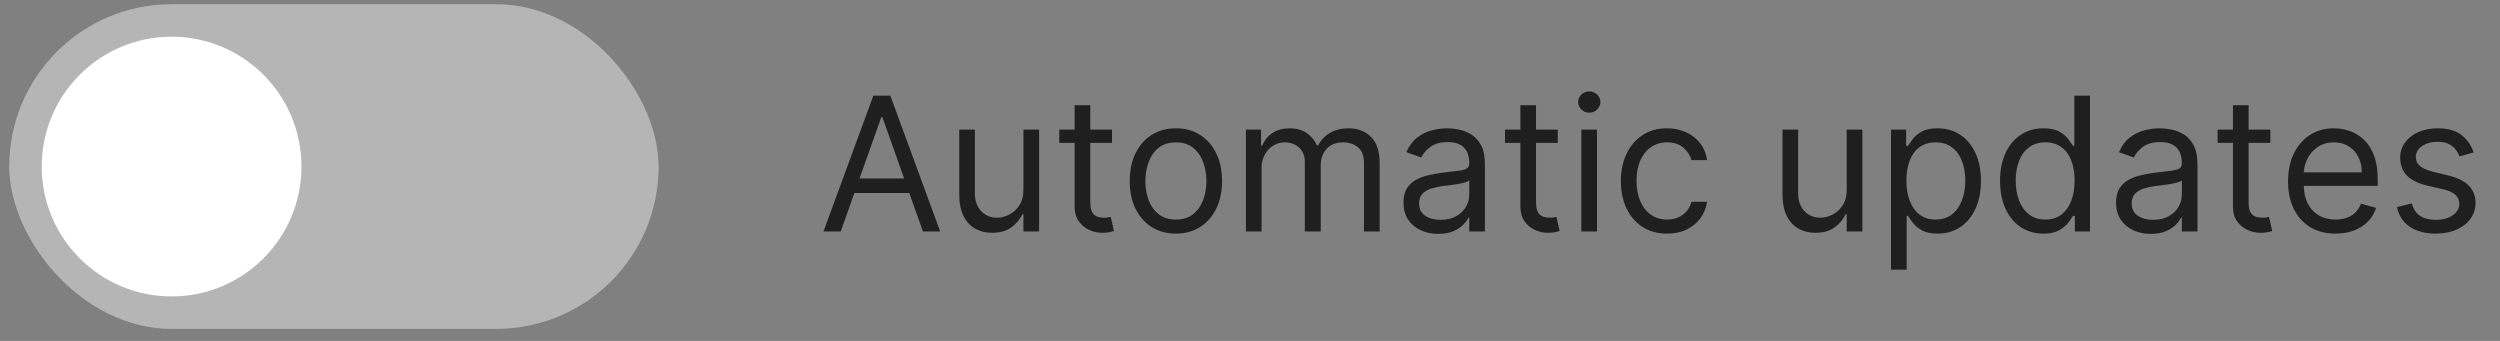 <svg width="154" height="21" viewBox="0 0 154 21" fill="none" xmlns="http://www.w3.org/2000/svg">
<rect x="0" y="0" width="154" height="21" fill="#808080" stroke="none"/>
<rect x="0.57" y="0.26" width="40" height="20" rx="10" fill="#B5B5B5"/>
<circle cx="10.57" cy="10.26" r="8" fill="white"/>
<path d="M51.788 14.26H50.726L53.798 5.893H54.844L57.916 14.26H56.854L54.354 7.217H54.288L51.788 14.26ZM52.18 10.992H56.462V11.89H52.18V10.992ZM63.043 11.694V7.985H64.007V14.26H63.043V13.198H62.978C62.831 13.516 62.602 13.787 62.291 14.011C61.981 14.231 61.589 14.341 61.115 14.341C60.723 14.341 60.374 14.256 60.069 14.084C59.764 13.91 59.524 13.648 59.35 13.3C59.176 12.948 59.089 12.506 59.089 11.972V7.985H60.053V11.907C60.053 12.364 60.181 12.729 60.437 13.002C60.695 13.274 61.025 13.41 61.425 13.41C61.665 13.41 61.909 13.349 62.157 13.226C62.407 13.104 62.617 12.916 62.786 12.662C62.957 12.409 63.043 12.086 63.043 11.694ZM68.502 7.985V8.802H65.25V7.985H68.502ZM66.198 6.481H67.162V12.462C67.162 12.735 67.202 12.939 67.281 13.075C67.362 13.209 67.466 13.298 67.591 13.345C67.719 13.388 67.854 13.41 67.996 13.41C68.102 13.41 68.189 13.405 68.257 13.394C68.325 13.38 68.38 13.369 68.421 13.361L68.617 14.227C68.551 14.252 68.46 14.276 68.343 14.301C68.226 14.328 68.077 14.341 67.897 14.341C67.625 14.341 67.358 14.283 67.097 14.166C66.838 14.049 66.623 13.87 66.451 13.631C66.282 13.391 66.198 13.089 66.198 12.724V6.481ZM72.434 14.39C71.868 14.39 71.371 14.256 70.943 13.986C70.518 13.716 70.186 13.339 69.946 12.854C69.709 12.37 69.591 11.803 69.591 11.155C69.591 10.501 69.709 9.931 69.946 9.443C70.186 8.956 70.518 8.577 70.943 8.307C71.371 8.038 71.868 7.903 72.434 7.903C73.001 7.903 73.496 8.038 73.921 8.307C74.349 8.577 74.681 8.956 74.918 9.443C75.158 9.931 75.278 10.501 75.278 11.155C75.278 11.803 75.158 12.37 74.918 12.854C74.681 13.339 74.349 13.716 73.921 13.986C73.496 14.256 73.001 14.39 72.434 14.39ZM72.434 13.524C72.865 13.524 73.219 13.414 73.496 13.194C73.774 12.973 73.98 12.683 74.113 12.323C74.247 11.964 74.314 11.574 74.314 11.155C74.314 10.736 74.247 10.345 74.113 9.982C73.98 9.62 73.774 9.327 73.496 9.104C73.219 8.881 72.865 8.769 72.434 8.769C72.004 8.769 71.65 8.881 71.372 9.104C71.094 9.327 70.889 9.62 70.755 9.982C70.622 10.345 70.555 10.736 70.555 11.155C70.555 11.574 70.622 11.964 70.755 12.323C70.889 12.683 71.094 12.973 71.372 13.194C71.65 13.414 72.004 13.524 72.434 13.524ZM76.749 14.26V7.985H77.681V8.965H77.763C77.893 8.63 78.104 8.37 78.396 8.185C78.687 7.997 79.037 7.903 79.446 7.903C79.86 7.903 80.204 7.997 80.479 8.185C80.757 8.37 80.974 8.63 81.129 8.965H81.194C81.355 8.641 81.596 8.384 81.917 8.193C82.239 8 82.624 7.903 83.074 7.903C83.635 7.903 84.094 8.079 84.45 8.43C84.807 8.779 84.986 9.322 84.986 10.06V14.26H84.021V10.06C84.021 9.597 83.895 9.266 83.641 9.067C83.388 8.868 83.09 8.769 82.747 8.769C82.305 8.769 81.964 8.903 81.721 9.169C81.479 9.434 81.358 9.769 81.358 10.174V14.26H80.377V9.962C80.377 9.605 80.261 9.318 80.03 9.1C79.799 8.879 79.5 8.769 79.135 8.769C78.885 8.769 78.65 8.836 78.433 8.969C78.218 9.103 78.043 9.288 77.91 9.525C77.779 9.759 77.714 10.03 77.714 10.338V14.26H76.749ZM88.595 14.407C88.197 14.407 87.836 14.332 87.512 14.182C87.188 14.03 86.931 13.81 86.74 13.524C86.549 13.236 86.454 12.887 86.454 12.479C86.454 12.119 86.525 11.828 86.667 11.604C86.808 11.378 86.998 11.201 87.234 11.073C87.472 10.945 87.733 10.85 88.019 10.787C88.308 10.722 88.598 10.67 88.889 10.632C89.27 10.583 89.579 10.546 89.817 10.522C90.056 10.494 90.23 10.45 90.339 10.387C90.451 10.324 90.507 10.215 90.507 10.06V10.027C90.507 9.624 90.397 9.311 90.176 9.088C89.958 8.864 89.627 8.753 89.183 8.753C88.723 8.753 88.362 8.853 88.101 9.055C87.839 9.257 87.655 9.472 87.549 9.701L86.634 9.374C86.797 8.992 87.015 8.696 87.288 8.483C87.563 8.268 87.862 8.118 88.186 8.034C88.513 7.947 88.835 7.903 89.151 7.903C89.352 7.903 89.584 7.927 89.845 7.976C90.109 8.023 90.364 8.119 90.609 8.267C90.857 8.414 91.062 8.636 91.226 8.932C91.389 9.229 91.471 9.627 91.471 10.125V14.26H90.507V13.41H90.458C90.392 13.546 90.284 13.692 90.131 13.847C89.978 14.002 89.776 14.134 89.522 14.243C89.269 14.352 88.96 14.407 88.595 14.407ZM88.742 13.541C89.123 13.541 89.445 13.466 89.706 13.316C89.97 13.166 90.169 12.973 90.303 12.736C90.439 12.499 90.507 12.25 90.507 11.988V11.106C90.466 11.155 90.376 11.2 90.237 11.241C90.101 11.279 89.943 11.313 89.763 11.343C89.586 11.37 89.413 11.395 89.245 11.416C89.078 11.435 88.944 11.452 88.84 11.465C88.59 11.498 88.355 11.551 88.137 11.625C87.922 11.695 87.748 11.803 87.615 11.947C87.484 12.089 87.418 12.283 87.418 12.528C87.418 12.863 87.542 13.116 87.79 13.287C88.041 13.456 88.358 13.541 88.742 13.541ZM95.96 7.985V8.802H92.708V7.985H95.96ZM93.656 6.481H94.62V12.462C94.62 12.735 94.659 12.939 94.738 13.075C94.82 13.209 94.924 13.298 95.049 13.345C95.177 13.388 95.312 13.41 95.453 13.41C95.559 13.41 95.647 13.405 95.715 13.394C95.783 13.38 95.837 13.369 95.878 13.361L96.074 14.227C96.009 14.252 95.918 14.276 95.8 14.301C95.683 14.328 95.535 14.341 95.355 14.341C95.083 14.341 94.816 14.283 94.555 14.166C94.296 14.049 94.081 13.87 93.909 13.631C93.74 13.391 93.656 13.089 93.656 12.724V6.481ZM97.41 14.26V7.985H98.374V14.26H97.41ZM97.9 6.939C97.712 6.939 97.55 6.875 97.414 6.747C97.281 6.619 97.214 6.465 97.214 6.285C97.214 6.105 97.281 5.952 97.414 5.824C97.55 5.696 97.712 5.631 97.9 5.631C98.088 5.631 98.249 5.696 98.382 5.824C98.519 5.952 98.587 6.105 98.587 6.285C98.587 6.465 98.519 6.619 98.382 6.747C98.249 6.875 98.088 6.939 97.9 6.939ZM102.689 14.39C102.101 14.39 101.595 14.252 101.17 13.974C100.745 13.696 100.418 13.313 100.189 12.826C99.96 12.338 99.846 11.781 99.846 11.155C99.846 10.518 99.963 9.955 100.197 9.468C100.434 8.977 100.764 8.595 101.186 8.32C101.611 8.042 102.107 7.903 102.673 7.903C103.114 7.903 103.512 7.985 103.866 8.148C104.22 8.311 104.51 8.54 104.736 8.834C104.962 9.129 105.102 9.472 105.157 9.864H104.193C104.119 9.578 103.956 9.325 103.703 9.104C103.452 8.881 103.114 8.769 102.689 8.769C102.314 8.769 101.984 8.867 101.701 9.063C101.42 9.257 101.201 9.53 101.043 9.884C100.888 10.236 100.81 10.648 100.81 11.122C100.81 11.607 100.886 12.029 101.039 12.389C101.194 12.748 101.412 13.027 101.693 13.226C101.976 13.425 102.308 13.524 102.689 13.524C102.94 13.524 103.167 13.481 103.372 13.394C103.576 13.306 103.749 13.181 103.89 13.018C104.032 12.854 104.133 12.658 104.193 12.43H105.157C105.102 12.8 104.968 13.134 104.753 13.43C104.54 13.725 104.258 13.959 103.907 14.133C103.558 14.305 103.152 14.39 102.689 14.39ZM113.757 11.694V7.985H114.721V14.26H113.757V13.198H113.691C113.544 13.516 113.315 13.787 113.005 14.011C112.694 14.231 112.302 14.341 111.828 14.341C111.436 14.341 111.088 14.256 110.782 14.084C110.477 13.91 110.238 13.648 110.063 13.3C109.889 12.948 109.802 12.506 109.802 11.972V7.985H110.766V11.907C110.766 12.364 110.894 12.729 111.15 13.002C111.409 13.274 111.738 13.41 112.139 13.41C112.378 13.41 112.622 13.349 112.87 13.226C113.121 13.104 113.33 12.916 113.499 12.662C113.671 12.409 113.757 12.086 113.757 11.694ZM116.487 16.613V7.985H117.418V8.981H117.533C117.603 8.873 117.701 8.734 117.827 8.565C117.955 8.393 118.137 8.241 118.374 8.107C118.614 7.971 118.938 7.903 119.346 7.903C119.875 7.903 120.341 8.035 120.744 8.299C121.147 8.563 121.461 8.938 121.687 9.423C121.913 9.908 122.026 10.479 122.026 11.139C122.026 11.803 121.913 12.379 121.687 12.867C121.461 13.351 121.148 13.727 120.748 13.994C120.347 14.258 119.886 14.39 119.363 14.39C118.96 14.39 118.637 14.324 118.395 14.19C118.152 14.054 117.966 13.9 117.835 13.729C117.704 13.554 117.603 13.41 117.533 13.296H117.451V16.613H116.487ZM117.434 11.122C117.434 11.596 117.504 12.014 117.643 12.376C117.782 12.736 117.985 13.018 118.252 13.222C118.518 13.424 118.845 13.524 119.232 13.524C119.635 13.524 119.971 13.418 120.241 13.206C120.513 12.991 120.718 12.702 120.854 12.34C120.993 11.975 121.062 11.569 121.062 11.122C121.062 10.681 120.994 10.283 120.858 9.929C120.725 9.573 120.522 9.291 120.249 9.084C119.98 8.874 119.641 8.769 119.232 8.769C118.84 8.769 118.51 8.868 118.243 9.067C117.976 9.263 117.775 9.538 117.639 9.893C117.503 10.244 117.434 10.654 117.434 11.122ZM125.867 14.39C125.344 14.39 124.882 14.258 124.482 13.994C124.081 13.727 123.768 13.351 123.542 12.867C123.316 12.379 123.203 11.803 123.203 11.139C123.203 10.479 123.316 9.908 123.542 9.423C123.768 8.938 124.083 8.563 124.486 8.299C124.889 8.035 125.355 7.903 125.883 7.903C126.292 7.903 126.614 7.971 126.851 8.107C127.091 8.241 127.273 8.393 127.399 8.565C127.527 8.734 127.626 8.873 127.697 8.981H127.779V5.893H128.743V14.26H127.811V13.296H127.697C127.626 13.41 127.525 13.554 127.395 13.729C127.264 13.9 127.077 14.054 126.835 14.19C126.592 14.324 126.27 14.39 125.867 14.39ZM125.997 13.524C126.384 13.524 126.711 13.424 126.978 13.222C127.245 13.018 127.448 12.736 127.587 12.376C127.725 12.014 127.795 11.596 127.795 11.122C127.795 10.654 127.727 10.244 127.591 9.893C127.454 9.538 127.253 9.263 126.986 9.067C126.719 8.868 126.39 8.769 125.997 8.769C125.589 8.769 125.248 8.874 124.976 9.084C124.706 9.291 124.503 9.573 124.367 9.929C124.234 10.283 124.167 10.681 124.167 11.122C124.167 11.569 124.235 11.975 124.371 12.34C124.51 12.702 124.715 12.991 124.984 13.206C125.257 13.418 125.594 13.524 125.997 13.524ZM132.489 14.407C132.091 14.407 131.73 14.332 131.406 14.182C131.082 14.03 130.825 13.81 130.634 13.524C130.444 13.236 130.348 12.887 130.348 12.479C130.348 12.119 130.419 11.828 130.561 11.604C130.702 11.378 130.892 11.201 131.129 11.073C131.366 10.945 131.627 10.85 131.913 10.787C132.202 10.722 132.492 10.67 132.783 10.632C133.164 10.583 133.474 10.546 133.71 10.522C133.95 10.494 134.124 10.45 134.233 10.387C134.345 10.324 134.401 10.215 134.401 10.06V10.027C134.401 9.624 134.291 9.311 134.07 9.088C133.852 8.864 133.521 8.753 133.077 8.753C132.617 8.753 132.256 8.853 131.995 9.055C131.733 9.257 131.549 9.472 131.443 9.701L130.528 9.374C130.691 8.992 130.909 8.696 131.182 8.483C131.457 8.268 131.756 8.118 132.08 8.034C132.407 7.947 132.729 7.903 133.045 7.903C133.246 7.903 133.478 7.927 133.739 7.976C134.003 8.023 134.258 8.119 134.503 8.267C134.751 8.414 134.957 8.636 135.12 8.932C135.283 9.229 135.365 9.627 135.365 10.125V14.26H134.401V13.41H134.352C134.287 13.546 134.178 13.692 134.025 13.847C133.873 14.002 133.67 14.134 133.416 14.243C133.163 14.352 132.854 14.407 132.489 14.407ZM132.636 13.541C133.017 13.541 133.339 13.466 133.6 13.316C133.864 13.166 134.063 12.973 134.197 12.736C134.333 12.499 134.401 12.25 134.401 11.988V11.106C134.36 11.155 134.27 11.2 134.131 11.241C133.995 11.279 133.837 11.313 133.657 11.343C133.48 11.37 133.307 11.395 133.139 11.416C132.972 11.435 132.838 11.452 132.734 11.465C132.484 11.498 132.249 11.551 132.031 11.625C131.816 11.695 131.642 11.803 131.508 11.947C131.378 12.089 131.312 12.283 131.312 12.528C131.312 12.863 131.436 13.116 131.684 13.287C131.935 13.456 132.252 13.541 132.636 13.541ZM139.854 7.985V8.802H136.602V7.985H139.854ZM137.55 6.481H138.514V12.462C138.514 12.735 138.553 12.939 138.632 13.075C138.714 13.209 138.818 13.298 138.943 13.345C139.071 13.388 139.206 13.41 139.347 13.41C139.453 13.41 139.541 13.405 139.609 13.394C139.677 13.38 139.731 13.369 139.772 13.361L139.968 14.227C139.903 14.252 139.812 14.276 139.695 14.301C139.577 14.328 139.429 14.341 139.249 14.341C138.977 14.341 138.71 14.283 138.448 14.166C138.19 14.049 137.975 13.87 137.803 13.631C137.634 13.391 137.55 13.089 137.55 12.724V6.481ZM143.868 14.39C143.263 14.39 142.742 14.257 142.303 13.99C141.867 13.72 141.531 13.345 141.294 12.863C141.06 12.378 140.943 11.814 140.943 11.171C140.943 10.528 141.06 9.962 141.294 9.472C141.531 8.979 141.86 8.595 142.283 8.32C142.707 8.042 143.203 7.903 143.77 7.903C144.096 7.903 144.419 7.957 144.738 8.066C145.057 8.175 145.347 8.352 145.608 8.597C145.87 8.84 146.078 9.161 146.233 9.562C146.388 9.962 146.466 10.455 146.466 11.04V11.449H141.629V10.616H145.485C145.485 10.262 145.415 9.946 145.273 9.668C145.134 9.39 144.935 9.171 144.677 9.01C144.421 8.849 144.118 8.769 143.77 8.769C143.386 8.769 143.053 8.864 142.773 9.055C142.495 9.243 142.281 9.488 142.131 9.79C141.982 10.093 141.907 10.417 141.907 10.763V11.318C141.907 11.792 141.988 12.194 142.152 12.524C142.318 12.85 142.548 13.1 142.842 13.271C143.136 13.44 143.478 13.524 143.868 13.524C144.121 13.524 144.35 13.489 144.554 13.418C144.761 13.345 144.939 13.236 145.089 13.091C145.239 12.944 145.355 12.762 145.436 12.544L146.368 12.805C146.27 13.121 146.105 13.399 145.874 13.639C145.642 13.876 145.356 14.061 145.016 14.194C144.675 14.325 144.293 14.39 143.868 14.39ZM152.377 9.39L151.511 9.635C151.457 9.491 151.377 9.351 151.27 9.214C151.167 9.075 151.025 8.961 150.845 8.871C150.666 8.781 150.436 8.736 150.155 8.736C149.771 8.736 149.451 8.825 149.195 9.002C148.942 9.176 148.815 9.398 148.815 9.668C148.815 9.908 148.902 10.097 149.077 10.236C149.251 10.375 149.523 10.49 149.894 10.583L150.825 10.812C151.386 10.948 151.804 11.156 152.079 11.437C152.354 11.715 152.492 12.073 152.492 12.511C152.492 12.871 152.388 13.192 152.181 13.475C151.977 13.759 151.691 13.982 151.323 14.145C150.956 14.309 150.528 14.39 150.041 14.39C149.401 14.39 148.871 14.252 148.451 13.974C148.032 13.696 147.766 13.29 147.655 12.756L148.57 12.528C148.657 12.865 148.822 13.119 149.064 13.287C149.309 13.456 149.629 13.541 150.024 13.541C150.474 13.541 150.83 13.445 151.095 13.255C151.362 13.061 151.495 12.83 151.495 12.56C151.495 12.342 151.419 12.16 151.266 12.013C151.114 11.863 150.88 11.751 150.564 11.678L149.518 11.433C148.943 11.296 148.521 11.085 148.251 10.8C147.984 10.511 147.851 10.15 147.851 9.717C147.851 9.363 147.95 9.05 148.149 8.777C148.351 8.505 148.624 8.291 148.97 8.136C149.319 7.981 149.714 7.903 150.155 7.903C150.776 7.903 151.264 8.039 151.618 8.311C151.974 8.584 152.228 8.943 152.377 9.39Z" fill="#1F1F1F"/>
</svg>
